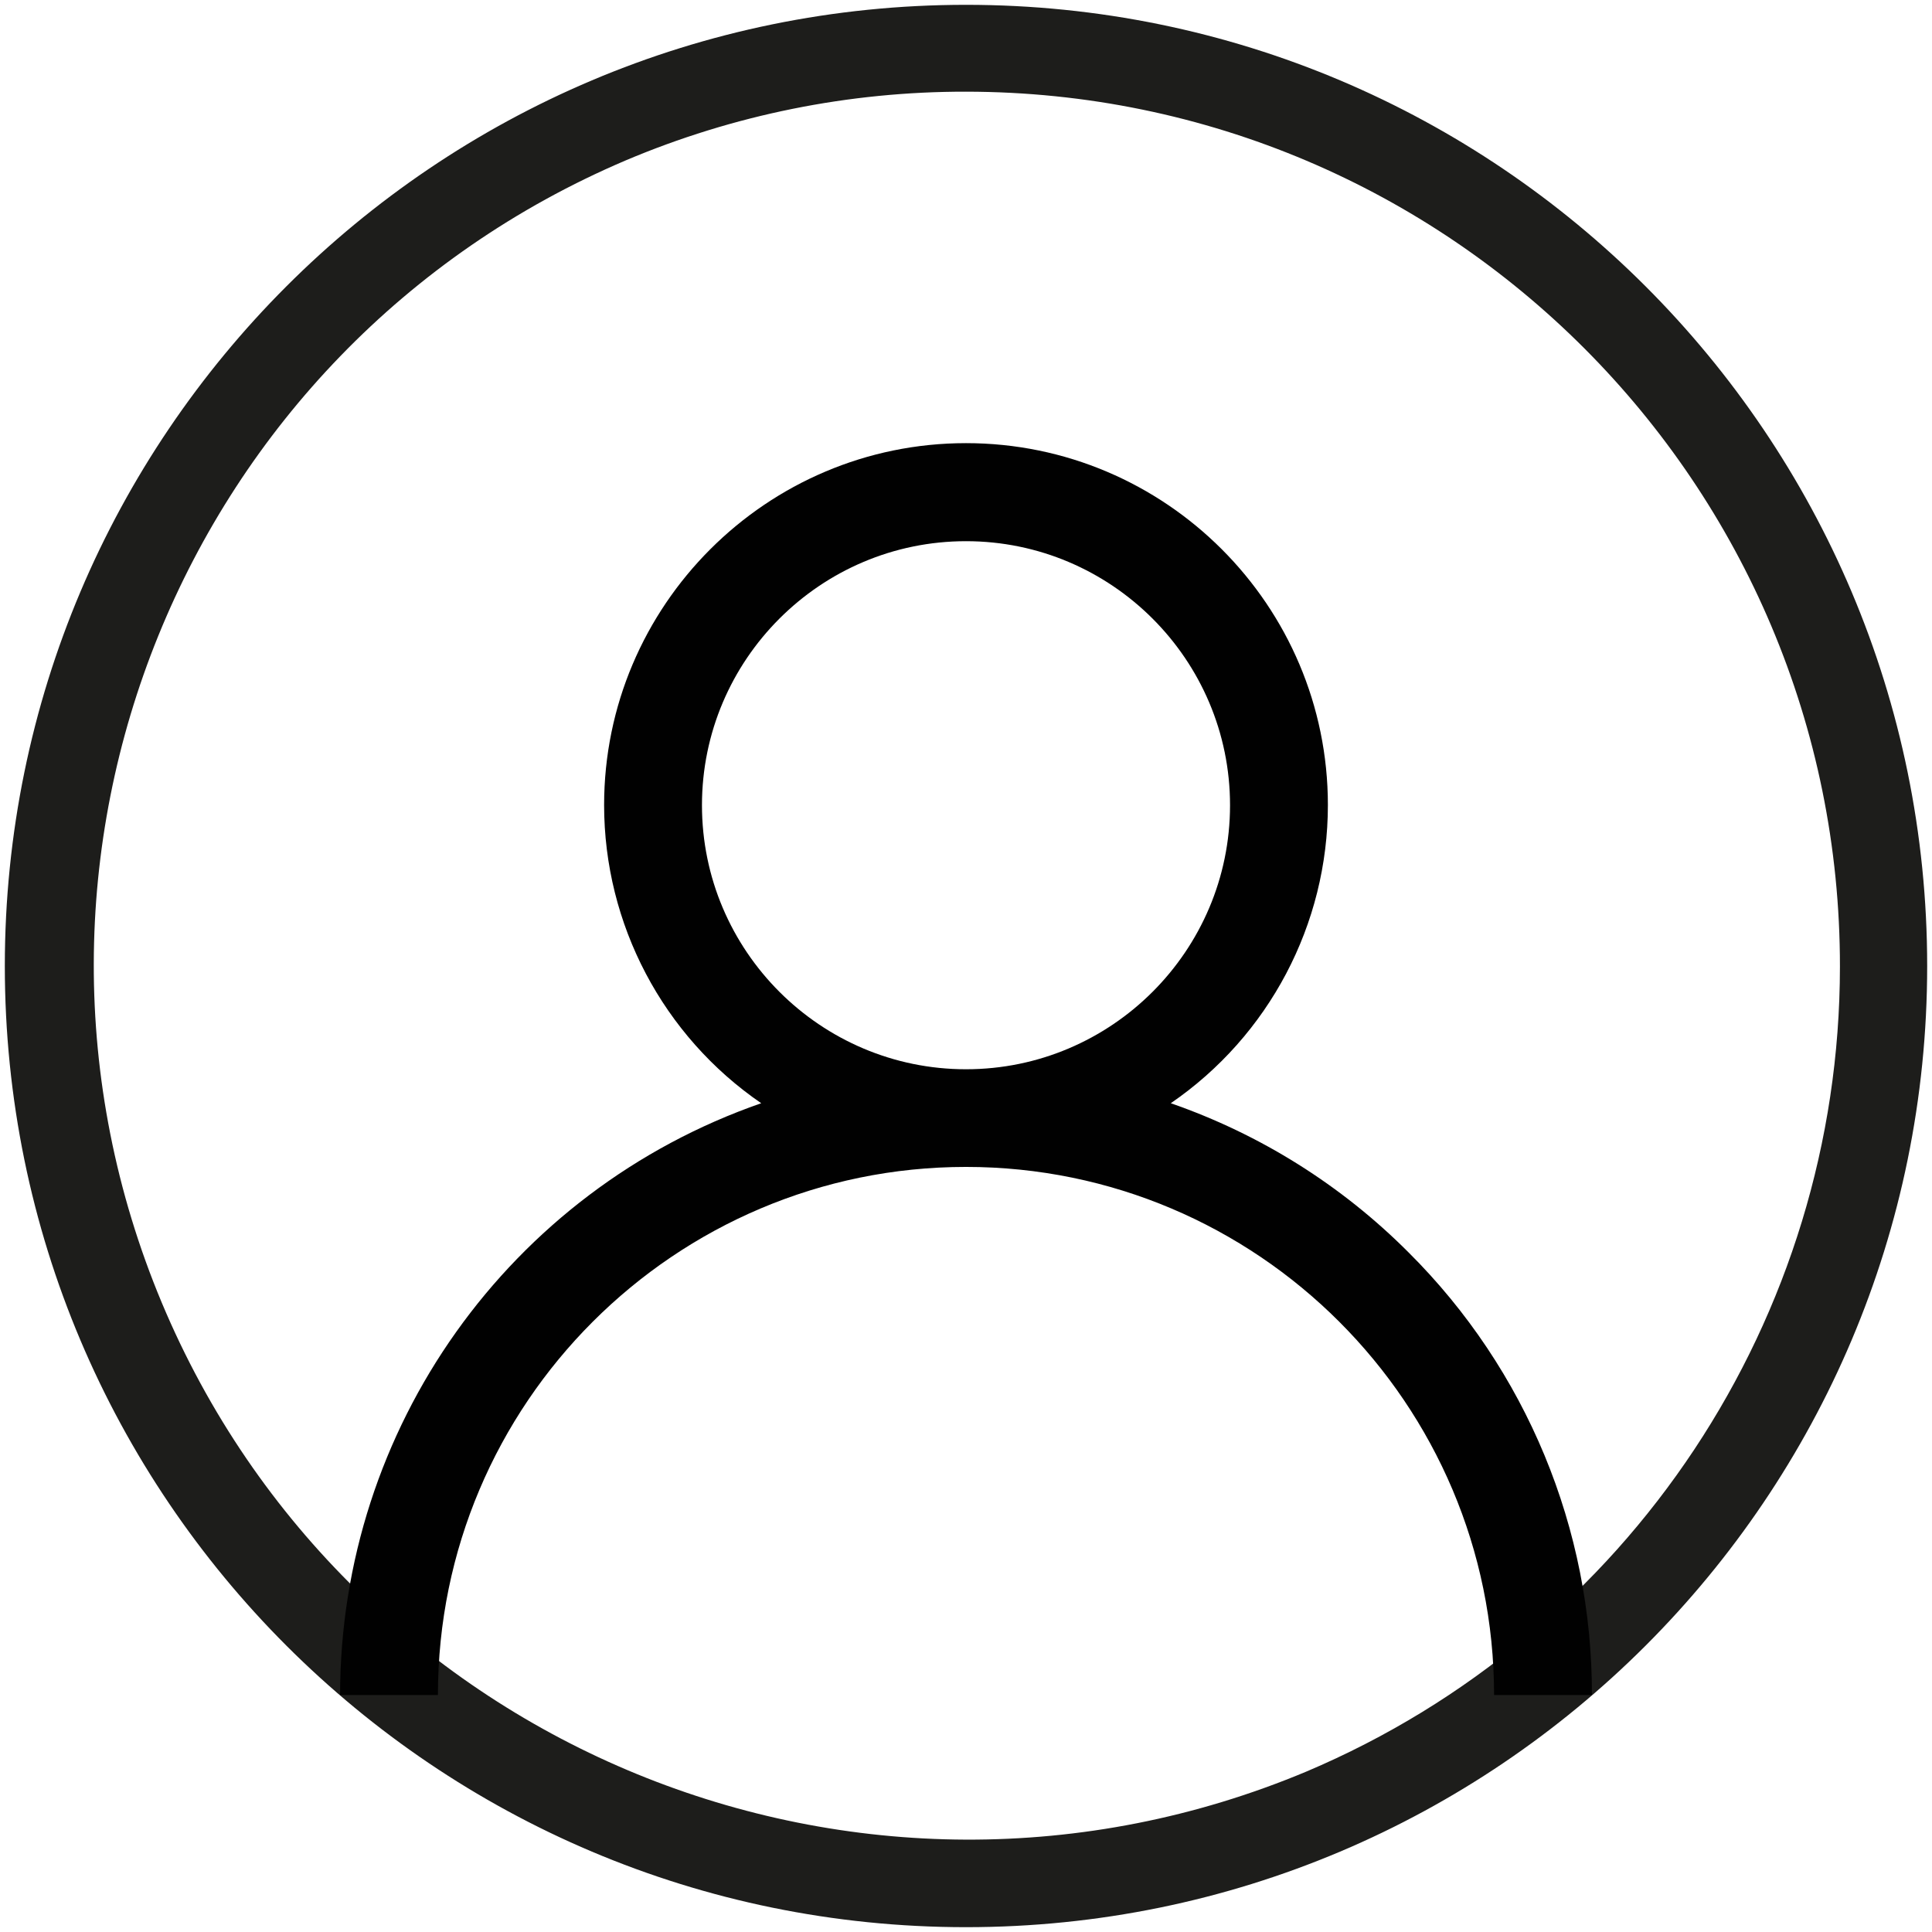 <?xml version="1.0" encoding="utf-8"?>
<!-- Generator: Adobe Illustrator 25.0.1, SVG Export Plug-In . SVG Version: 6.00 Build 0)  -->
<svg version="1.1" id="Livello_1" xmlns="http://www.w3.org/2000/svg" xmlns:xlink="http://www.w3.org/1999/xlink" x="0px" y="0px"
	 viewBox="0 0 1001 1001" style="enable-background:new 0 0 1001 1001;" xml:space="preserve">
<style type="text/css">
	.st0{opacity:0;}
	.st1{fill:#FFFFFF;fill-opacity:0;}
	.st2{opacity:0;fill:#FFFFFF;fill-opacity:0;}
	.st3{fill:#1D1D1B;}
	.st4{fill:#010101;}
</style>
<g id="Livello_2_1_">
	<g id="Livello_2-2">
		<g class="st0">
			<rect x="0.5" y="0.5" class="st1" width="1000" height="1000"/>
		</g>
		<rect x="0.5" y="0.5" class="st2" width="1000" height="1000"/>
		<path class="st3" d="M500.5,47.5c250.3,0.2,453,203.2,452.8,453.4c-0.1,181.9-109,346.1-276.5,417c-230.8,96.6-496.3-12.2-593-243
			C-12.3,445.1,95,180.7,324.2,83.1C380,59.5,439.9,47.4,500.5,47.5 M500.5,2.5c-275,0-498,223-498,498s223,498,498,498
			s498-223,498-498S775.5,2.5,500.5,2.5z"/>
		<path class="st4" d="M729.8,648.9c-34.7-34.8-76.8-61.2-123.2-77.3c50.9-34.9,81.4-92.7,81.4-154.5
			c0-103.4-84.1-187.5-187.5-187.5S313,313.8,313,417.1c0,61.8,30.5,119.6,81.4,154.5C263.8,617,176.3,740,176.2,878.2h50.7
			c0-150.9,122.7-273.6,273.6-273.6s273.6,122.7,273.6,273.6h50.7C825,792.2,790.8,709.6,729.8,648.9z M500.5,554
			c-75.4,0-136.8-61.4-136.8-136.8s61.4-136.8,136.8-136.8s136.8,61.4,136.8,136.8S575.9,554,500.5,554z"/>
	</g>
</g>
</svg>

